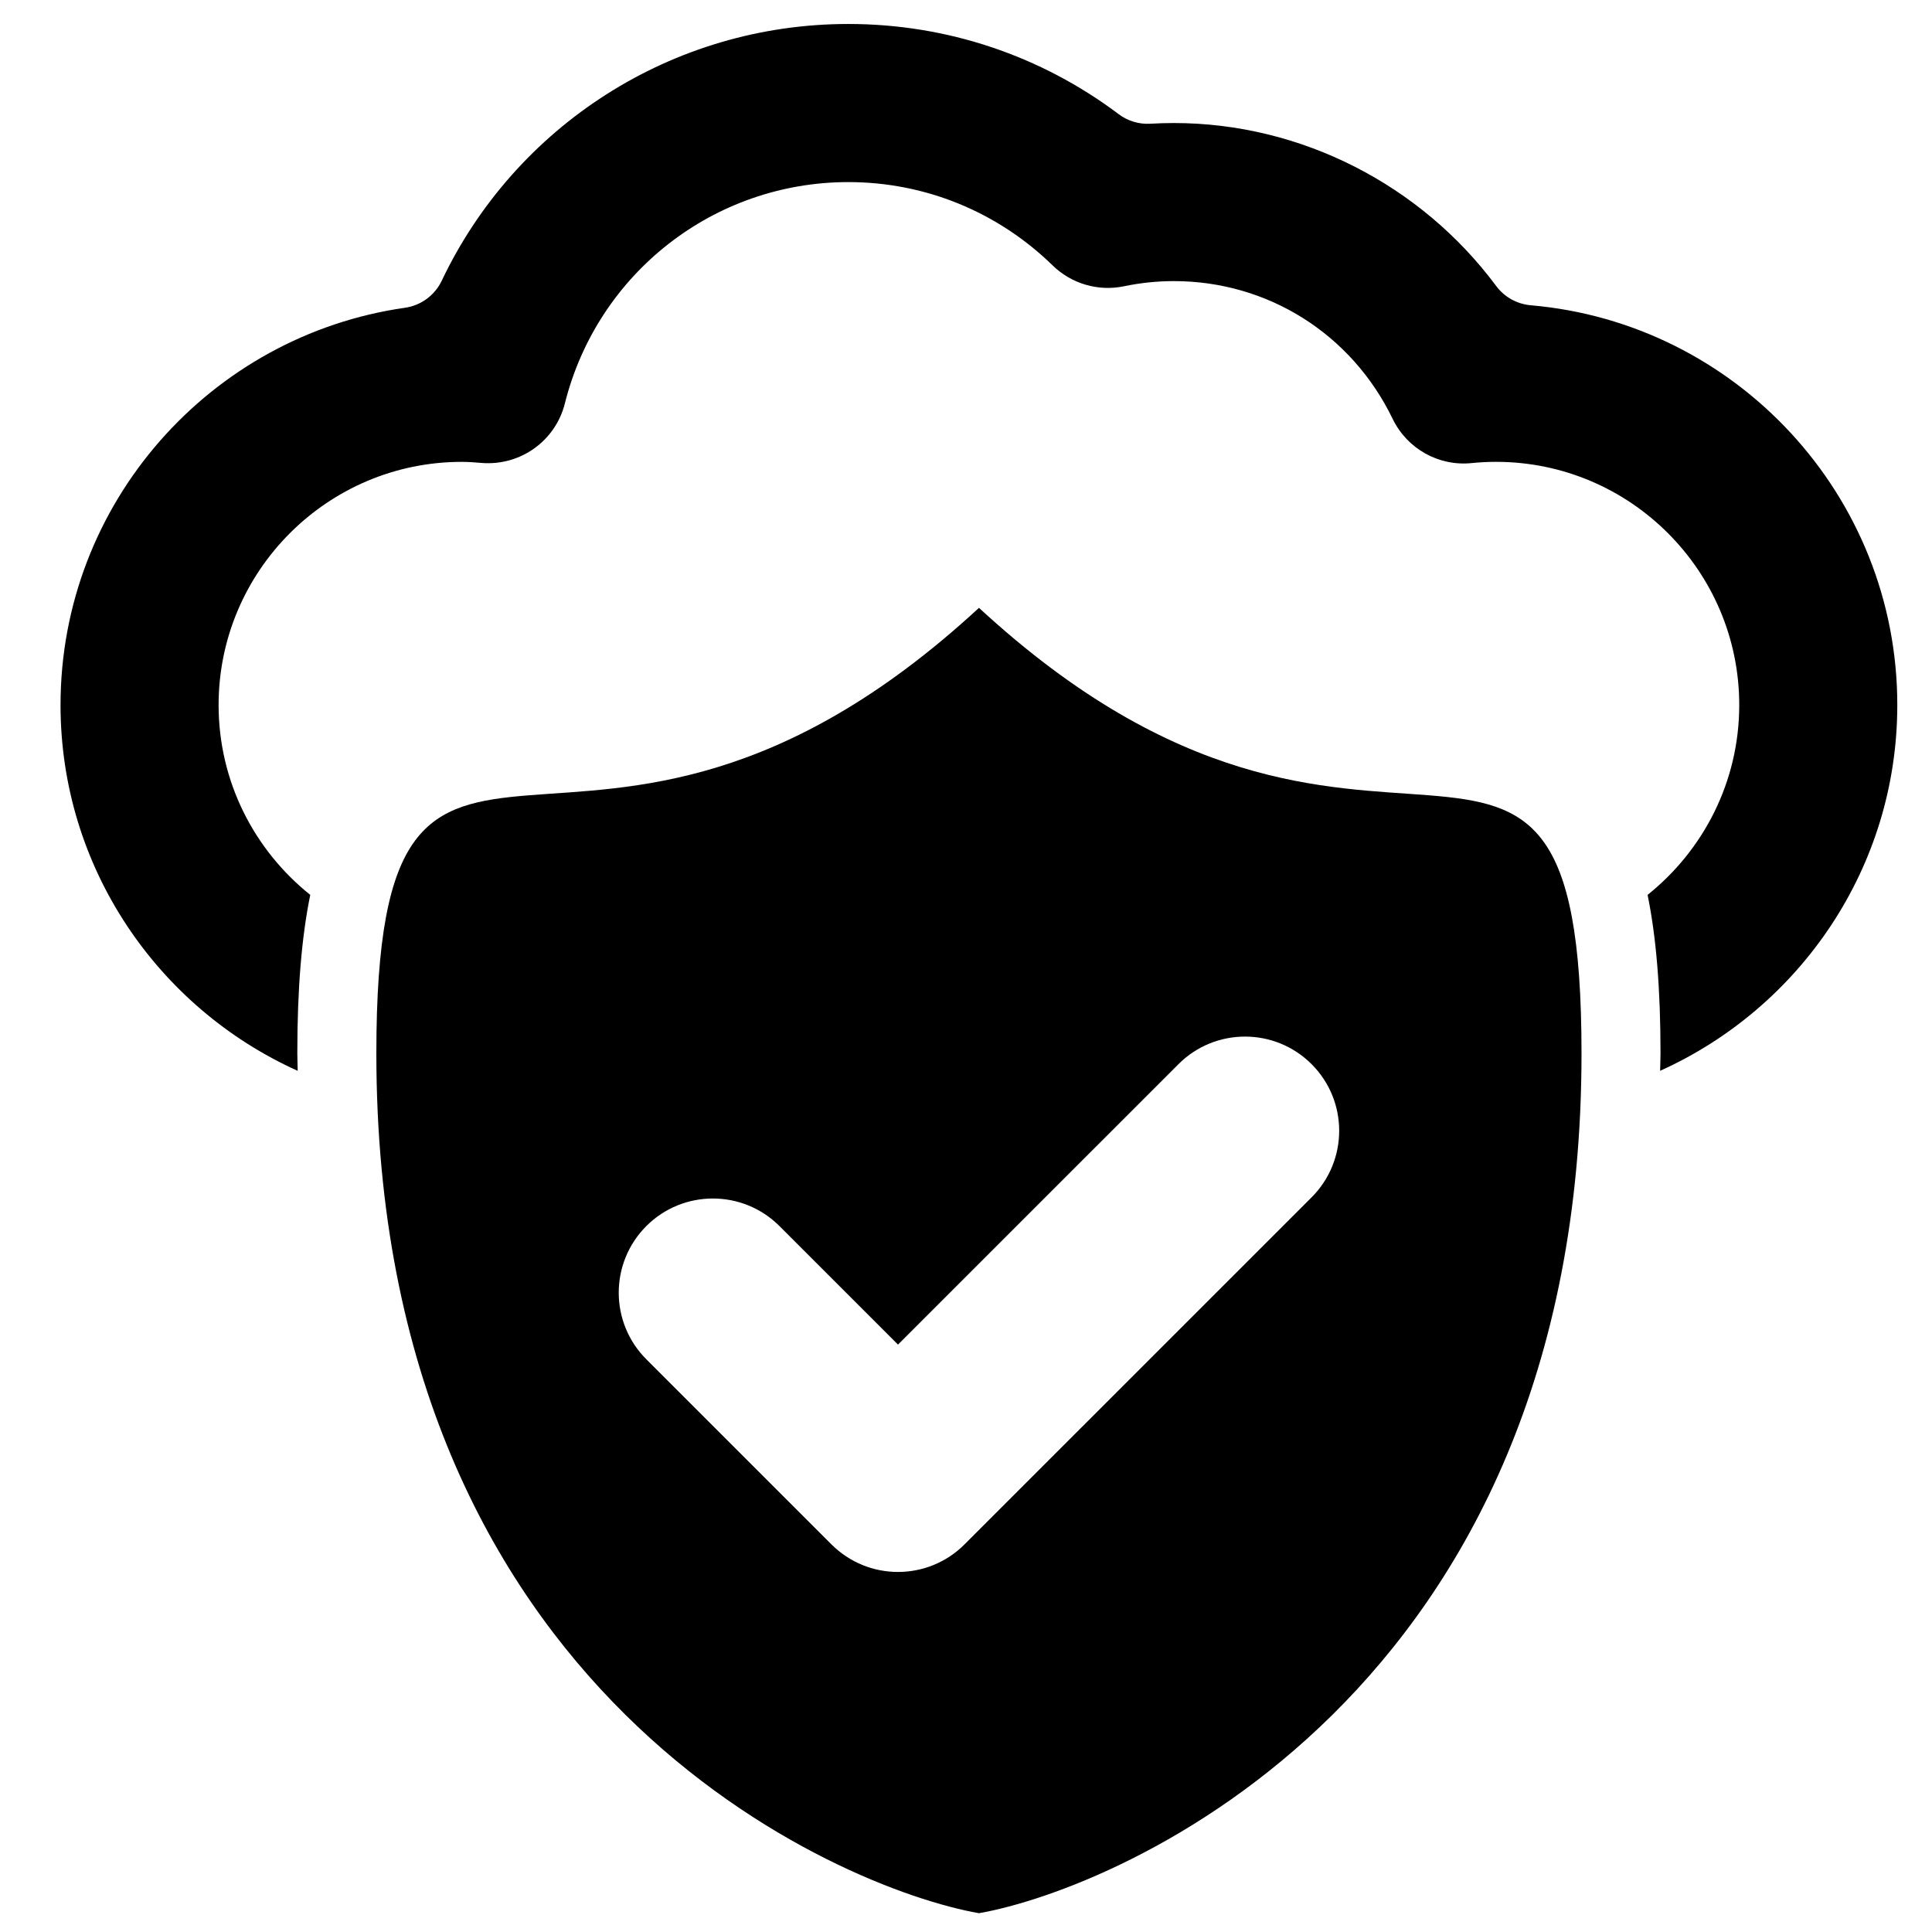 <?xml version="1.0" encoding="utf-8"?>
<!-- Generator: Adobe Illustrator 16.0.0, SVG Export Plug-In . SVG Version: 6.00 Build 0)  -->
<!DOCTYPE svg PUBLIC "-//W3C//DTD SVG 1.1//EN" "http://www.w3.org/Graphics/SVG/1.1/DTD/svg11.dtd">
<svg version="1.1" id="Layer_1" xmlns="http://www.w3.org/2000/svg" xmlns:xlink="http://www.w3.org/1999/xlink" x="0px" y="0px"
	 width="100px" height="100px" viewBox="0 0 100 100" enable-background="new 0 0 100 100" xml:space="preserve">
<g>
	<path d="M79.232,15.801c-0.712-0.062-1.363-0.424-1.79-0.998C73.565,9.584,67.36,6.368,60.761,6.368
		c-0.405,0-0.812,0.013-1.217,0.036c-0.591,0.035-1.173-0.141-1.646-0.498c-4.021-3.025-8.887-4.665-13.987-4.665
		c-9.134,0-17.243,5.284-21.047,13.289c-0.36,0.757-1.075,1.282-1.903,1.4C10.897,17.365,3.133,26.04,3.133,36.493
		c0,8.424,5.051,15.679,12.276,18.933c-0.004-0.304-0.02-0.596-0.02-0.903c0-3.328,0.222-6.017,0.67-8.204
		c-2.886-2.307-4.744-5.852-4.744-9.827c0-6.94,5.647-12.586,12.587-12.586c0.351,0,0.696,0.028,1.038,0.057
		c2,0.154,3.812-1.143,4.298-3.083c1.692-6.745,7.727-11.455,14.672-11.455c3.968,0,7.724,1.533,10.576,4.315
		c0.976,0.95,2.358,1.355,3.692,1.077c0.848-0.177,1.718-0.267,2.582-0.267c4.858,0,9.196,2.732,11.323,7.129
		c0.747,1.546,2.381,2.466,4.091,2.29c0.426-0.043,0.85-0.064,1.262-0.064c6.939,0,12.587,5.646,12.587,12.586
		c0,3.975-1.857,7.519-4.744,9.827c0.448,2.186,0.669,4.875,0.669,8.203c0,0.308-0.016,0.6-0.02,0.903
		c7.226-3.254,12.276-10.507,12.276-18.933C98.207,25.646,89.848,16.714,79.232,15.801z"/>
	<path d="M50.672,31.462C30.141,50.409,19.48,30.701,19.48,54.522c0,33.218,23.983,43.243,31.191,44.505
		c7.204-1.261,31.188-11.287,31.188-44.505C81.859,30.702,71.201,50.409,50.672,31.462z M67.887,61.975l-17.961,17.96
		c-0.951,0.953-2.199,1.429-3.446,1.429c-1.248,0-2.495-0.477-3.447-1.429l-9.58-9.579c-1.903-1.904-1.903-4.989,0-6.894
		c1.901-1.903,4.99-1.903,6.892,0l6.135,6.134l14.516-14.514c1.901-1.904,4.991-1.904,6.892,0
		C69.792,56.984,69.792,60.07,67.887,61.975z"/>
</g>
</svg>
